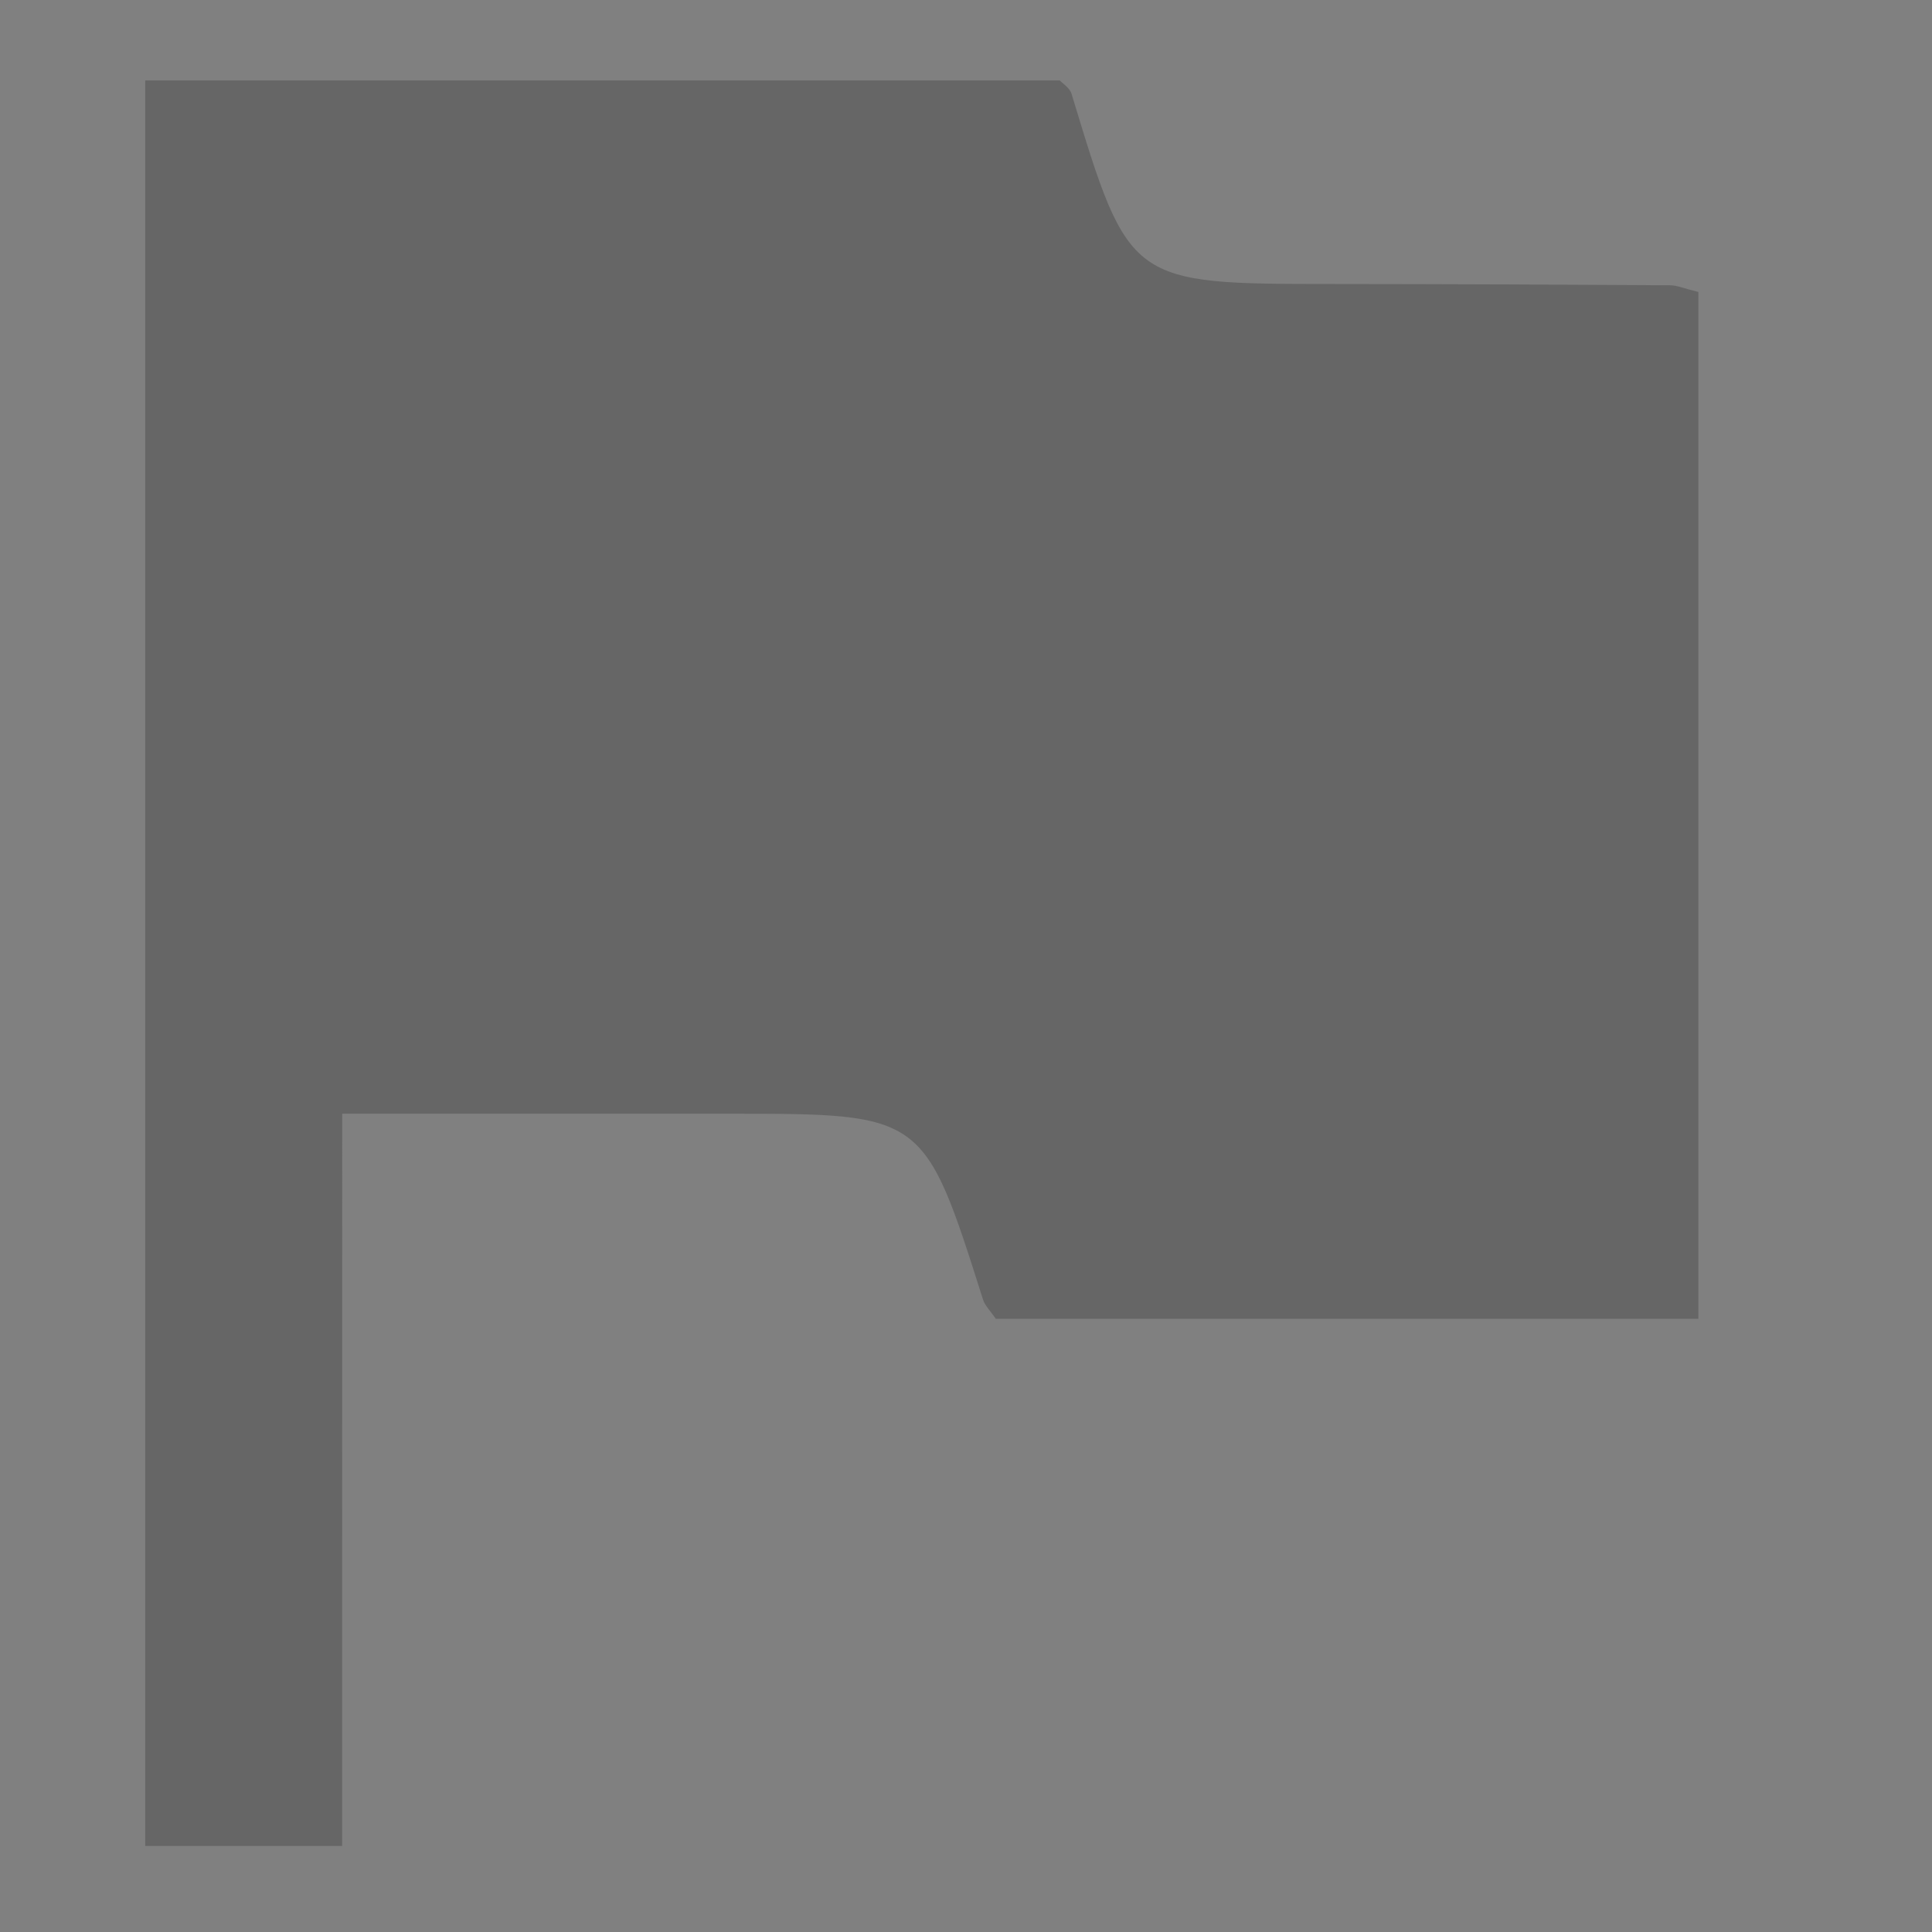 <?xml version="1.0" encoding="utf-8"?>
<!-- Generator: Adobe Illustrator 16.0.0, SVG Export Plug-In . SVG Version: 6.00 Build 0)  -->
<!DOCTYPE svg PUBLIC "-//W3C//DTD SVG 1.1//EN" "http://www.w3.org/Graphics/SVG/1.1/DTD/svg11.dtd">
<svg version="1.1" id="Layer_1" xmlns="http://www.w3.org/2000/svg" xmlns:xlink="http://www.w3.org/1999/xlink" x="0px" y="0px"
	 width="24px" height="24px" viewBox="0 0 24 24" enable-background="new 0 0 24 24" xml:space="preserve">
<rect x="0" y="0" width="24" height="24" fill="#808080" stroke="none"/>
<rect x="-177" y="-268" fill-rule="evenodd" clip-rule="evenodd" fill="#C7B299" width="483" height="238"/>
<g>
	<path fill-rule="evenodd" clip-rule="evenodd" fill="#333333" d="M-41.465-49.499c0.008,6.383-5.16,11.556-11.54,11.553
		c-6.378-0.001-11.54-5.178-11.531-11.563c0.009-6.332,5.165-11.493,11.493-11.507C-46.652-61.028-41.469-55.873-41.465-49.499z
		 M-55.19-48.273c0.877,1.412,2.399,1.761,3.772,0.862c0.955-0.625,1.221-2.232,0.533-3.222c-0.512-1.204-2.5-1.902-3.446-1.208
		C-55.394-51.062-55.757-49.554-55.19-48.273z M-46.242-49.422c0.096-0.979-0.143-1.902-0.457-2.813
		c-0.148-0.432-0.348-0.774-0.891-0.507c-0.475,0.234-0.764,0.546-0.461,1.111c0.775,1.453,0.783,2.899-0.031,4.347
		c-0.273,0.487-0.086,0.834,0.408,1.046c0.51,0.22,0.834,0.078,0.988-0.466C-46.436-47.596-46.141-48.477-46.242-49.422z
		 M-59.741-49.484c-0.059,0.965,0.169,1.924,0.539,2.846c0.083,0.207,0.161,0.687,0.554,0.412c0.267-0.187,0.942-0.104,0.668-0.795
		c-0.653-1.646-0.637-3.302,0.012-4.944c0.257-0.649-0.368-0.517-0.596-0.726c-0.383-0.35-0.515,0.068-0.605,0.284
		C-59.552-51.489-59.78-50.532-59.741-49.484z M-48.344-49.515c0.078-0.65-0.125-1.257-0.326-1.861
		c-0.158-0.474-0.555-0.452-0.832-0.233c-0.213,0.168-0.83,0.191-0.439,0.807c0.492,0.778,0.541,1.734,0.082,2.464
		c-0.496,0.794,0.217,0.938,0.492,1.079c0.506,0.259,0.674-0.239,0.803-0.654C-48.402-48.436-48.287-48.96-48.344-49.515z
		 M-56.895-51.743c-0.327,0.022-0.377,0.319-0.45,0.529c-0.372,1.084-0.436,2.189-0.045,3.28c0.105,0.293,0.077,0.894,0.687,0.628
		c0.394-0.172,0.794-0.36,0.551-0.993c-0.292-0.76-0.293-1.595-0.004-2.352C-55.851-51.451-56.525-51.446-56.895-51.743z"/>
	<path fill-rule="evenodd" clip-rule="evenodd" fill="#FDFDFD" d="M-55.19-48.273c-0.567-1.28-0.204-2.788,0.859-3.567
		c0.946-0.694,2.935,0.004,3.446,1.208C-52.313-49.833-53.634-48.839-55.19-48.273z"/>
	<path fill-rule="evenodd" clip-rule="evenodd" fill="#CFCFCF" d="M-55.19-48.273c1.556-0.565,2.877-1.56,4.305-2.359
		c0.688,0.989,0.422,2.597-0.533,3.222C-52.791-46.513-54.313-46.861-55.19-48.273z"/>
	<path fill-rule="evenodd" clip-rule="evenodd" fill="#CFCFCF" d="M-46.242-49.422c0.102,0.945-0.193,1.826-0.443,2.718
		c-0.154,0.544-0.479,0.686-0.988,0.466c-0.494-0.212-0.682-0.559-0.408-1.046c0.814-1.448,0.807-2.894,0.031-4.347
		c-0.303-0.565-0.014-0.877,0.461-1.111c0.543-0.267,0.742,0.076,0.891,0.507C-46.385-51.324-46.146-50.4-46.242-49.422z"/>
	<path fill-rule="evenodd" clip-rule="evenodd" fill="#FDFDFD" d="M-59.741-49.484c-0.039-1.047,0.188-2.005,0.573-2.923
		c0.09-0.216,0.222-0.634,0.605-0.284c0.228,0.209,0.853,0.077,0.596,0.726c-0.649,1.642-0.666,3.298-0.012,4.944
		c0.273,0.69-0.402,0.608-0.668,0.795c-0.393,0.274-0.471-0.205-0.554-0.412C-59.572-47.561-59.799-48.519-59.741-49.484z"/>
	<path fill-rule="evenodd" clip-rule="evenodd" fill="#CFCFCF" d="M-48.344-49.515c0.057,0.555-0.059,1.08-0.221,1.602
		c-0.129,0.415-0.297,0.913-0.803,0.654c-0.275-0.142-0.988-0.285-0.492-1.079c0.459-0.73,0.41-1.687-0.082-2.464
		c-0.391-0.616,0.227-0.639,0.439-0.807c0.277-0.219,0.674-0.241,0.832,0.233C-48.469-50.772-48.266-50.165-48.344-49.515z"/>
	<path fill-rule="evenodd" clip-rule="evenodd" fill="#FDFDFD" d="M-56.895-51.743c0.369,0.297,1.044,0.292,0.739,1.092
		c-0.289,0.757-0.287,1.591,0.004,2.352c0.243,0.633-0.157,0.821-0.551,0.993c-0.61,0.266-0.582-0.335-0.687-0.628
		c-0.39-1.09-0.326-2.196,0.045-3.28C-57.272-51.423-57.221-51.721-56.895-51.743z"/>
</g>
<g>
	<path fill-rule="evenodd" clip-rule="evenodd" fill="#333333" d="M-27.605-61.012c6.377,0.006,11.536,5.19,11.521,11.581
		c-0.013,6.372-5.206,11.518-11.604,11.497c-6.326-0.018-11.472-5.191-11.474-11.531C-39.165-55.848-33.99-61.018-27.605-61.012z
		 M-28.071-52.982c-0.543,0.25-0.316,0.786-0.444,1.19c-1.806,0.905-3.56,1.901-5.278,2.96c-0.225,0.138-0.604,0.244-0.457,0.624
		c0.131,0.34,0.482,0.246,0.761,0.25c0.993,0.014,1.986,0.02,2.979,0.027c0.012,0.414,0.006,0.828,0.04,1.24
		c0.084,0.992-0.212,2.006,0.16,2.984c0.036,0.154,0.096,0.307,0.103,0.461c0.014,0.348,0.156,0.555,0.523,0.494
		c0.611-0.104,0.194-0.639,0.371-0.926c0.408,0.014,0.949-0.191,0.917,0.553c-0.013,0.277,0.121,0.389,0.398,0.381
		c0.3-0.008,0.375-0.178,0.358-0.43c-0.038-0.605,0.391-0.518,0.763-0.514c0.103,0.344-0.452,0.904,0.311,1.027
		c0.687,0.113,0.738-0.393,0.782-0.881c0.006-0.063,0.031-0.121,0.048-0.182c0.329-0.342,0.079-0.789,0.214-1.168
		c0.864,0.146,1.131-0.248,1.018-1.064c-0.056-0.406,0.021-0.83-0.015-1.24c-0.05-0.561,0.11-0.822,0.733-0.771
		c0.632,0.053,1.273,0.023,1.909,0.004c0.322-0.012,0.777,0.17,0.888-0.309c0.096-0.406-0.346-0.49-0.595-0.639
		c-1.733-1.037-3.479-2.053-5.221-3.075c0.031-0.391,0.101-0.799-0.4-0.971c-0.077-0.281,0.122-0.414,0.31-0.527
		c0.767-0.462,1.026-1.076,0.627-1.923c-0.445-0.944-1.297-0.658-2.015-0.617c-0.431,0.025-0.586,0.51-0.693,0.903
		c-0.04,0.145-0.039,0.369,0.126,0.423c0.46,0.15,0.578-0.238,0.762-0.531c0.165-0.262,0.467-0.268,0.687-0.164
		c0.217,0.103,0.32,0.371,0.353,0.627c0.035,0.275-0.038,0.617-0.306,0.622C-28.259-54.126-28.054-53.501-28.071-52.982z"/>
	<path fill-rule="evenodd" clip-rule="evenodd" fill="#FDFDFD" d="M-25.523-44.889c-0.135,0.379,0.115,0.826-0.214,1.168
		c-0.376,0.148-0.758,0.117-1.14,0.035c-0.372-0.004-0.801-0.092-0.763,0.514c0.017,0.252-0.058,0.422-0.358,0.43
		c-0.278,0.008-0.411-0.104-0.398-0.381c0.032-0.744-0.509-0.539-0.917-0.553c-0.333-0.01-0.665-0.02-0.997-0.029
		c-0.372-0.979-0.076-1.992-0.16-2.984c-0.034-0.412-0.028-0.826-0.04-1.24c0.005-0.305,0.011-0.611,0.016-0.917
		c1.657,0.002,3.316,0.005,4.973,0.008C-25.521-47.522-25.522-46.206-25.523-44.889z"/>
	<path fill-rule="evenodd" clip-rule="evenodd" fill="#CECECE" d="M-25.523-44.889c0.001-1.316,0.002-2.633,0.002-3.95
		c0.559-0.183,1.179,0.098,1.881-0.227c-1.019-0.594-1.961-1.054-2.799-1.66c-0.842-0.609-1.538-0.591-2.373,0.006
		c-0.85,0.607-1.794,1.081-2.932,1.752c0.629,0.061,0.94,0.091,1.25,0.121c-0.005,0.306-0.011,0.612-0.016,0.917
		c-0.993-0.008-1.986-0.014-2.979-0.027c-0.279-0.004-0.63,0.09-0.761-0.25c-0.146-0.38,0.232-0.485,0.457-0.624
		c1.718-1.059,3.472-2.056,5.278-2.96c0.576-0.012,1.167,0.114,1.709-0.192c1.741,1.022,3.487,2.038,5.221,3.075
		c0.249,0.149,0.69,0.233,0.595,0.639c-0.11,0.479-0.565,0.297-0.888,0.309c-0.636,0.02-1.277,0.049-1.909-0.004
		c-0.623-0.051-0.783,0.211-0.733,0.771c0.035,0.41-0.041,0.834,0.015,1.24C-24.393-45.137-24.659-44.743-25.523-44.889z"/>
	<path fill-rule="evenodd" clip-rule="evenodd" fill="#CECECE" d="M-28.071-52.982c0.017-0.52-0.188-1.145,0.715-1.161
		c0.268-0.004,0.34-0.347,0.306-0.622c-0.033-0.256-0.136-0.524-0.353-0.627c-0.22-0.104-0.522-0.098-0.687,0.164
		c-0.184,0.293-0.301,0.681-0.762,0.531c-0.166-0.054-0.167-0.278-0.126-0.423c0.107-0.394,0.262-0.878,0.693-0.903
		c0.718-0.041,1.57-0.327,2.015,0.617c0.399,0.847,0.14,1.46-0.627,1.923c-0.188,0.113-0.386,0.247-0.31,0.527
		C-27.494-52.964-27.783-52.973-28.071-52.982z"/>
	<path fill-rule="evenodd" clip-rule="evenodd" fill="#FDFDFD" d="M-28.071-52.982c0.288,0.009,0.577,0.018,0.865,0.027
		c0.501,0.172,0.431,0.58,0.4,0.971c-0.542,0.306-1.134,0.181-1.709,0.192C-28.387-52.196-28.614-52.732-28.071-52.982z"/>
	<path fill-rule="evenodd" clip-rule="evenodd" fill="#CECECE" d="M-26.877-43.686c0.382,0.082,0.764,0.113,1.14-0.035
		c-0.017,0.061-0.042,0.119-0.048,0.182c-0.044,0.488-0.095,0.994-0.782,0.881C-27.329-42.782-26.775-43.342-26.877-43.686z"/>
	<path fill-rule="evenodd" clip-rule="evenodd" fill="#CECECE" d="M-30.311-43.706c0.332,0.01,0.664,0.02,0.997,0.029
		c-0.177,0.287,0.24,0.822-0.371,0.926c-0.367,0.061-0.509-0.146-0.523-0.494C-30.215-43.399-30.275-43.551-30.311-43.706z"/>
	<path fill-rule="evenodd" clip-rule="evenodd" fill="#414141" d="M-30.495-48.847c-0.31-0.03-0.621-0.06-1.25-0.121
		c1.138-0.671,2.083-1.145,2.932-1.752c0.835-0.597,1.531-0.615,2.373-0.006c0.838,0.606,1.78,1.066,2.799,1.66
		c-0.702,0.325-1.322,0.044-1.881,0.227C-27.179-48.842-28.837-48.845-30.495-48.847z"/>
</g>
<g>
	<path fill-rule="evenodd" clip-rule="evenodd" fill="#333333" d="M-2.414-60.001C3.802-60.01,8.839-54.986,8.839-48.778
		C8.84-42.57,3.806-37.542-2.407-37.548c-6.165-0.007-11.19-5.019-11.207-11.177C-13.628-54.945-8.616-59.993-2.414-60.001z
		 M-2.396-52.38c-1.992-0.017-3.985-0.026-5.977-0.057c-0.448-0.007-0.59,0.162-0.588,0.602c0.018,2.056,0.011,4.113,0.005,6.169
		c0,0.309,0.029,0.556,0.428,0.565c1.863,0.047,3.76,0.228,5.299-1.164c0.197-0.18,0.436-0.215,0.64-0.345
		c0.505-0.027,0.861,0.309,1.271,0.518c0.694,0.354,1.251,1.004,2.11,1.01c0.933,0.006,1.865-0.008,2.799,0.009
		c0.428,0.008,0.614-0.141,0.61-0.595c-0.015-2.083-0.011-4.166-0.002-6.249c0.002-0.396-0.154-0.569-0.549-0.557
		C1.635-52.413-0.384-52.588-2.396-52.38z"/>
	<path fill-rule="evenodd" clip-rule="evenodd" fill="#D5D5D5" d="M-2.396-52.38c2.012-0.208,4.032-0.033,6.046-0.094
		c0.395-0.012,0.551,0.162,0.549,0.557c-0.009,2.083-0.013,4.166,0.002,6.249c0.004,0.454-0.183,0.603-0.61,0.595
		c-0.934-0.017-1.866-0.003-2.799-0.009c-0.858-0.006-1.416-0.656-2.11-1.01c-0.411-0.209-0.766-0.545-1.271-0.518
		c0.132-0.344,0.219-0.688,0.213-1.069C-2.399-49.245-2.393-50.813-2.396-52.38z M0.642-50.319
		c-1.037,0.065-1.547,0.531-1.473,1.344c0.066,0.733,0.802,1.342,1.539,1.275c0.728-0.066,1.302-0.733,1.258-1.458
		C1.918-49.966,1.458-50.37,0.642-50.319z"/>
	<path fill-rule="evenodd" clip-rule="evenodd" fill="#FDFDFD" d="M-2.396-52.38c0.004,1.567-0.003,3.135,0.02,4.702
		c0.005,0.381-0.082,0.726-0.213,1.069c-0.204,0.13-0.442,0.165-0.64,0.345c-1.539,1.392-3.436,1.211-5.299,1.164
		c-0.398-0.01-0.428-0.257-0.428-0.565c0.005-2.057,0.012-4.114-0.005-6.169c-0.002-0.44,0.14-0.609,0.588-0.602
		C-6.381-52.406-4.389-52.397-2.396-52.38z M-5.404-47.817c0.954,0.018,1.491-0.424,1.524-1.256c0.028-0.702-0.73-1.482-1.443-1.486
		c-0.75-0.003-1.413,0.654-1.43,1.418C-6.772-48.32-6.274-47.833-5.404-47.817z"/>
	<path fill-rule="evenodd" clip-rule="evenodd" fill="#424242" d="M0.642-50.319c0.815-0.051,1.276,0.353,1.324,1.161
		c0.044,0.726-0.53,1.392-1.258,1.458c-0.737,0.067-1.473-0.542-1.539-1.275C-0.905-49.788-0.395-50.253,0.642-50.319z"/>
	<path fill-rule="evenodd" clip-rule="evenodd" fill="#424242" d="M-5.404-47.817c-0.87-0.016-1.368-0.503-1.349-1.323
		c0.017-0.765,0.68-1.422,1.43-1.418c0.713,0.003,1.471,0.784,1.443,1.486C-3.913-48.241-4.45-47.799-5.404-47.817z"/>
</g>
<g>
	<path fill-rule="evenodd" clip-rule="evenodd" fill="#666666" d="M21.98-59.111c6.297-0.009,11.452,5.176,11.459,11.524
		c0.007,6.157-5.184,11.33-11.387,11.357c-6.39,0.026-11.5-5.124-11.493-11.578C10.566-53.976,15.746-59.103,21.98-59.111z
		 M18.552-48.813c-0.532,0-1.069,0.033-1.6-0.008c-0.958-0.075-0.687,0.635-0.647,1.079c0.038,0.451-0.453,1.252,0.623,1.219
		c0.914-0.026,1.834,0.057,2.741-0.021c0.915-0.078,1.315,0.145,1.208,1.152c-0.096,0.903,0.02,1.828-0.031,2.74
		c-0.057,1.045,0.7,0.668,1.172,0.685c0.49,0.015,1.202,0.308,1.14-0.718c-0.063-1.063,0.009-2.133-0.021-3.2
		c-0.015-0.501,0.16-0.664,0.654-0.651c1.067,0.03,2.138-0.039,3.202,0.023c1.025,0.061,0.723-0.658,0.711-1.145
		c-0.012-0.474,0.354-1.227-0.688-1.166c-0.874,0.051-1.757-0.052-2.627,0.027c-0.954,0.086-1.396-0.134-1.268-1.209
		c0.108-0.902,0.024-1.827,0.021-2.741c-0.002-0.296,0.049-0.564-0.412-0.655c-1.484-0.291-1.874-0.008-1.874,1.488
		c0,0.266,0,0.533,0,0.8C20.856-48.814,20.856-48.814,18.552-48.813z"/>
</g>
<g>
	<path fill-rule="evenodd" clip-rule="evenodd" fill="#666666" d="M46.785-55.668c2.464,0,4.928-0.026,7.392,0.008
		c2.342,0.032,3.553,1.081,3.653,3.441c0.124,2.91,0.117,5.833,0.006,8.744c-0.087,2.241-1.161,3.295-3.475,3.383
		c-3.601,0.14-7.206,0.124-10.811,0.137c-1.516,0.006-3.045,0.019-4.547-0.15c-2.277-0.255-3.225-1.172-3.326-3.426
		c-0.129-2.872-0.133-5.758-0.004-8.629c0.111-2.448,1.29-3.464,3.717-3.5C41.855-55.697,44.32-55.669,46.785-55.668z
		 M44.468-44.461c2.113-1.111,4.055-2.132,6.249-3.286c-2.215-1.254-4.16-2.355-6.249-3.538
		C44.468-48.956,44.468-46.852,44.468-44.461z"/>
</g>
<g>
	<path fill-rule="evenodd" clip-rule="evenodd" fill="#666666" d="M65.504-40.106c-0.425,0.442-0.799,0.835-1.17,1.223
		c-3.908-3.256-4.867-11.218-0.061-16.079c0.344,0.485,0.688,0.972,1.045,1.474C61.68-49.117,62.358-43.756,65.504-40.106z"/>
	<path fill-rule="evenodd" clip-rule="evenodd" fill="#666666" d="M78.922-53.741c0.405-0.386,0.816-0.779,1.219-1.164
		c4.345,3.562,4.368,12.168,0.067,16.035c-0.386-0.403-0.775-0.811-1.196-1.25C82.502-44.604,82.478-49.114,78.922-53.741z"/>
	<path fill-rule="evenodd" clip-rule="evenodd" fill="#666666" d="M75.255-46.881c0.003,1.594-1.426,3.024-3.022,3.027
		c-1.594,0.003-3.025-1.426-3.027-3.021c-0.004-1.596,1.426-3.026,3.021-3.029C73.82-49.906,75.252-48.478,75.255-46.881z"/>
	<path fill-rule="evenodd" clip-rule="evenodd" fill="#666666" d="M68.406-43.103c-0.451,0.412-0.875,0.795-1.297,1.18
		c-2.643-2.407-2.645-7.489,0.104-10.005c0.381,0.414,0.768,0.833,1.15,1.249C66.541-47.357,66.539-45.926,68.406-43.103z"/>
	<path fill-rule="evenodd" clip-rule="evenodd" fill="#666666" d="M77.239-41.847c-0.377-0.421-0.758-0.846-1.164-1.299
		c1.841-2.456,1.876-4.946-0.042-7.509c0.47-0.329,0.939-0.659,1.451-1.018C79.983-49.899,80.012-44.252,77.239-41.847z"/>
</g>
<g>
	<path fill-rule="evenodd" clip-rule="evenodd" fill="#666666" d="M105.03-37.224c-0.703-0.281-1.404-0.568-2.112-0.84
		c-1.102-0.423-2.71,0.456-2.954,1.609c-0.008,0.036-0.02,0.072-0.026,0.108c-0.495,2.598-0.495,2.598-3.196,2.598
		c-2.552,0-2.552,0-2.917-2.555c-0.186-1.302-1.772-2.214-3.016-1.736c-2.375,0.918-2.375,0.918-3.637-1.271
		c-1.361-2.363-1.361-2.363,0.688-4.08c0.932-0.779,0.936-2.586,0.007-3.358c-2.054-1.706-2.054-1.706-0.741-3.969
		c1.322-2.285,1.322-2.285,3.756-1.364c1.193,0.451,2.741-0.451,2.943-1.714c0.417-2.602,0.417-2.602,3.019-2.602
		c2.655,0,2.655,0,3.152,2.559c0.269,1.381,1.808,2.216,3.132,1.699c2.278-0.889,2.278-0.889,3.476,1.199
		c1.38,2.406,1.38,2.406-0.707,4.253c-0.833,0.738-0.803,2.59,0.055,3.302c2.026,1.679,2.026,1.679,0.722,3.959
		c-0.321,0.559-0.65,1.111-0.959,1.68c-0.145,0.263-0.25,0.549-0.374,0.827C105.236-37.021,105.134-37.121,105.03-37.224z
		 M101.038-45.109c-0.036-2.179-1.945-4.067-4.105-4.057c-2.207,0.011-4.169,2.023-4.083,4.191c0.086,2.194,2.025,4.059,4.161,3.999
		C99.196-41.037,101.075-42.966,101.038-45.109z"/>
</g>
<g>
	<path fill-rule="evenodd" clip-rule="evenodd" fill="#666666" d="M4.25,22.931c-0.935,0-1.654,0-2.446,0c0-7.325,0-14.584,0-21.931
		c3.799,0,7.57,0,11.362,0c0.038,0.041,0.124,0.093,0.145,0.165c0.716,2.363,0.715,2.362,3.252,2.363
		c1.394,0.001,2.789,0.007,4.184,0.016c0.084,0,0.167,0.038,0.351,0.083c0,4.213,0,8.45,0,12.756c-2.941,0-5.844,0-8.728,0
		c-0.067-0.099-0.133-0.161-0.158-0.237c-0.732-2.311-0.731-2.311-3.154-2.311c-1.56,0-3.12,0-4.807,0
		C4.25,16.893,4.25,19.838,4.25,22.931z"/>
</g>
<path fill-rule="evenodd" clip-rule="evenodd" fill="#666666" d="M170.196-49.792c0.07-4.982,4.232-9.093,9.137-9.024
	c4.98,0.07,9.091,4.232,9.023,9.138c-0.067,4.979-4.235,9.093-9.139,9.022C174.236-40.727,170.126-44.89,170.196-49.792z
	 M180.238-46.985c-0.046-1.376,0.726-2.302,1.65-3.13c2.183-1.955,0.871-5.292-1.635-5.961c-2.365-0.632-4.864,1.27-4.578,3.677
	c0.646-0.294,1.575,0.559,1.969-0.628c0.253-0.763,0.86-1.244,1.558-1.16c0.573,0.069,1.23,0.502,1.596,0.973
	c0.501,0.645,0.225,1.39-0.312,1.981c-0.448,0.494-0.954,0.942-1.364,1.466c-0.632,0.806-0.985,1.711-0.721,2.782
	C179.019-46.985,179.586-46.985,180.238-46.985z M180.19-43.332c0-0.672,0-1.231,0-1.828c-0.637,0-1.217,0-1.813,0
	c0,0.645,0,1.226,0,1.828C179.009-43.332,179.568-43.332,180.19-43.332z"/>
<path fill-rule="evenodd" clip-rule="evenodd" fill="#666666" d="M207.457-33.372c0-6.154-0.011-12.307,0.008-18.46
	c0.005-1.412,0.849-2.279,2.267-2.286c5.55-0.027,11.1-0.026,16.648-0.001c1.41,0.006,2.28,0.862,2.291,2.274
	c0.035,4.126,0.033,8.253,0.003,12.379c-0.012,1.521-0.926,2.292-2.599,2.296c-4.482,0.009-8.965,0.018-13.447-0.012
	c-0.731-0.004-1.273,0.181-1.775,0.728c-1.025,1.116-2.111,2.174-3.173,3.256C207.605-33.257,207.531-33.315,207.457-33.372z
	 M217-49.928c0,1.499,0,2.863,0,4.266c0.747,0,1.428,0,2.116,0c0-1.469,0-2.859,0-4.266C218.375-49.928,217.719-49.928,217-49.928z
	 M219.143-43.51c-0.788,0-1.443,0-2.132,0c0,0.747,0,1.426,0,2.113c0.757,0,1.437,0,2.132,0
	C219.143-42.137,219.143-42.792,219.143-43.51z"/>
</svg>
